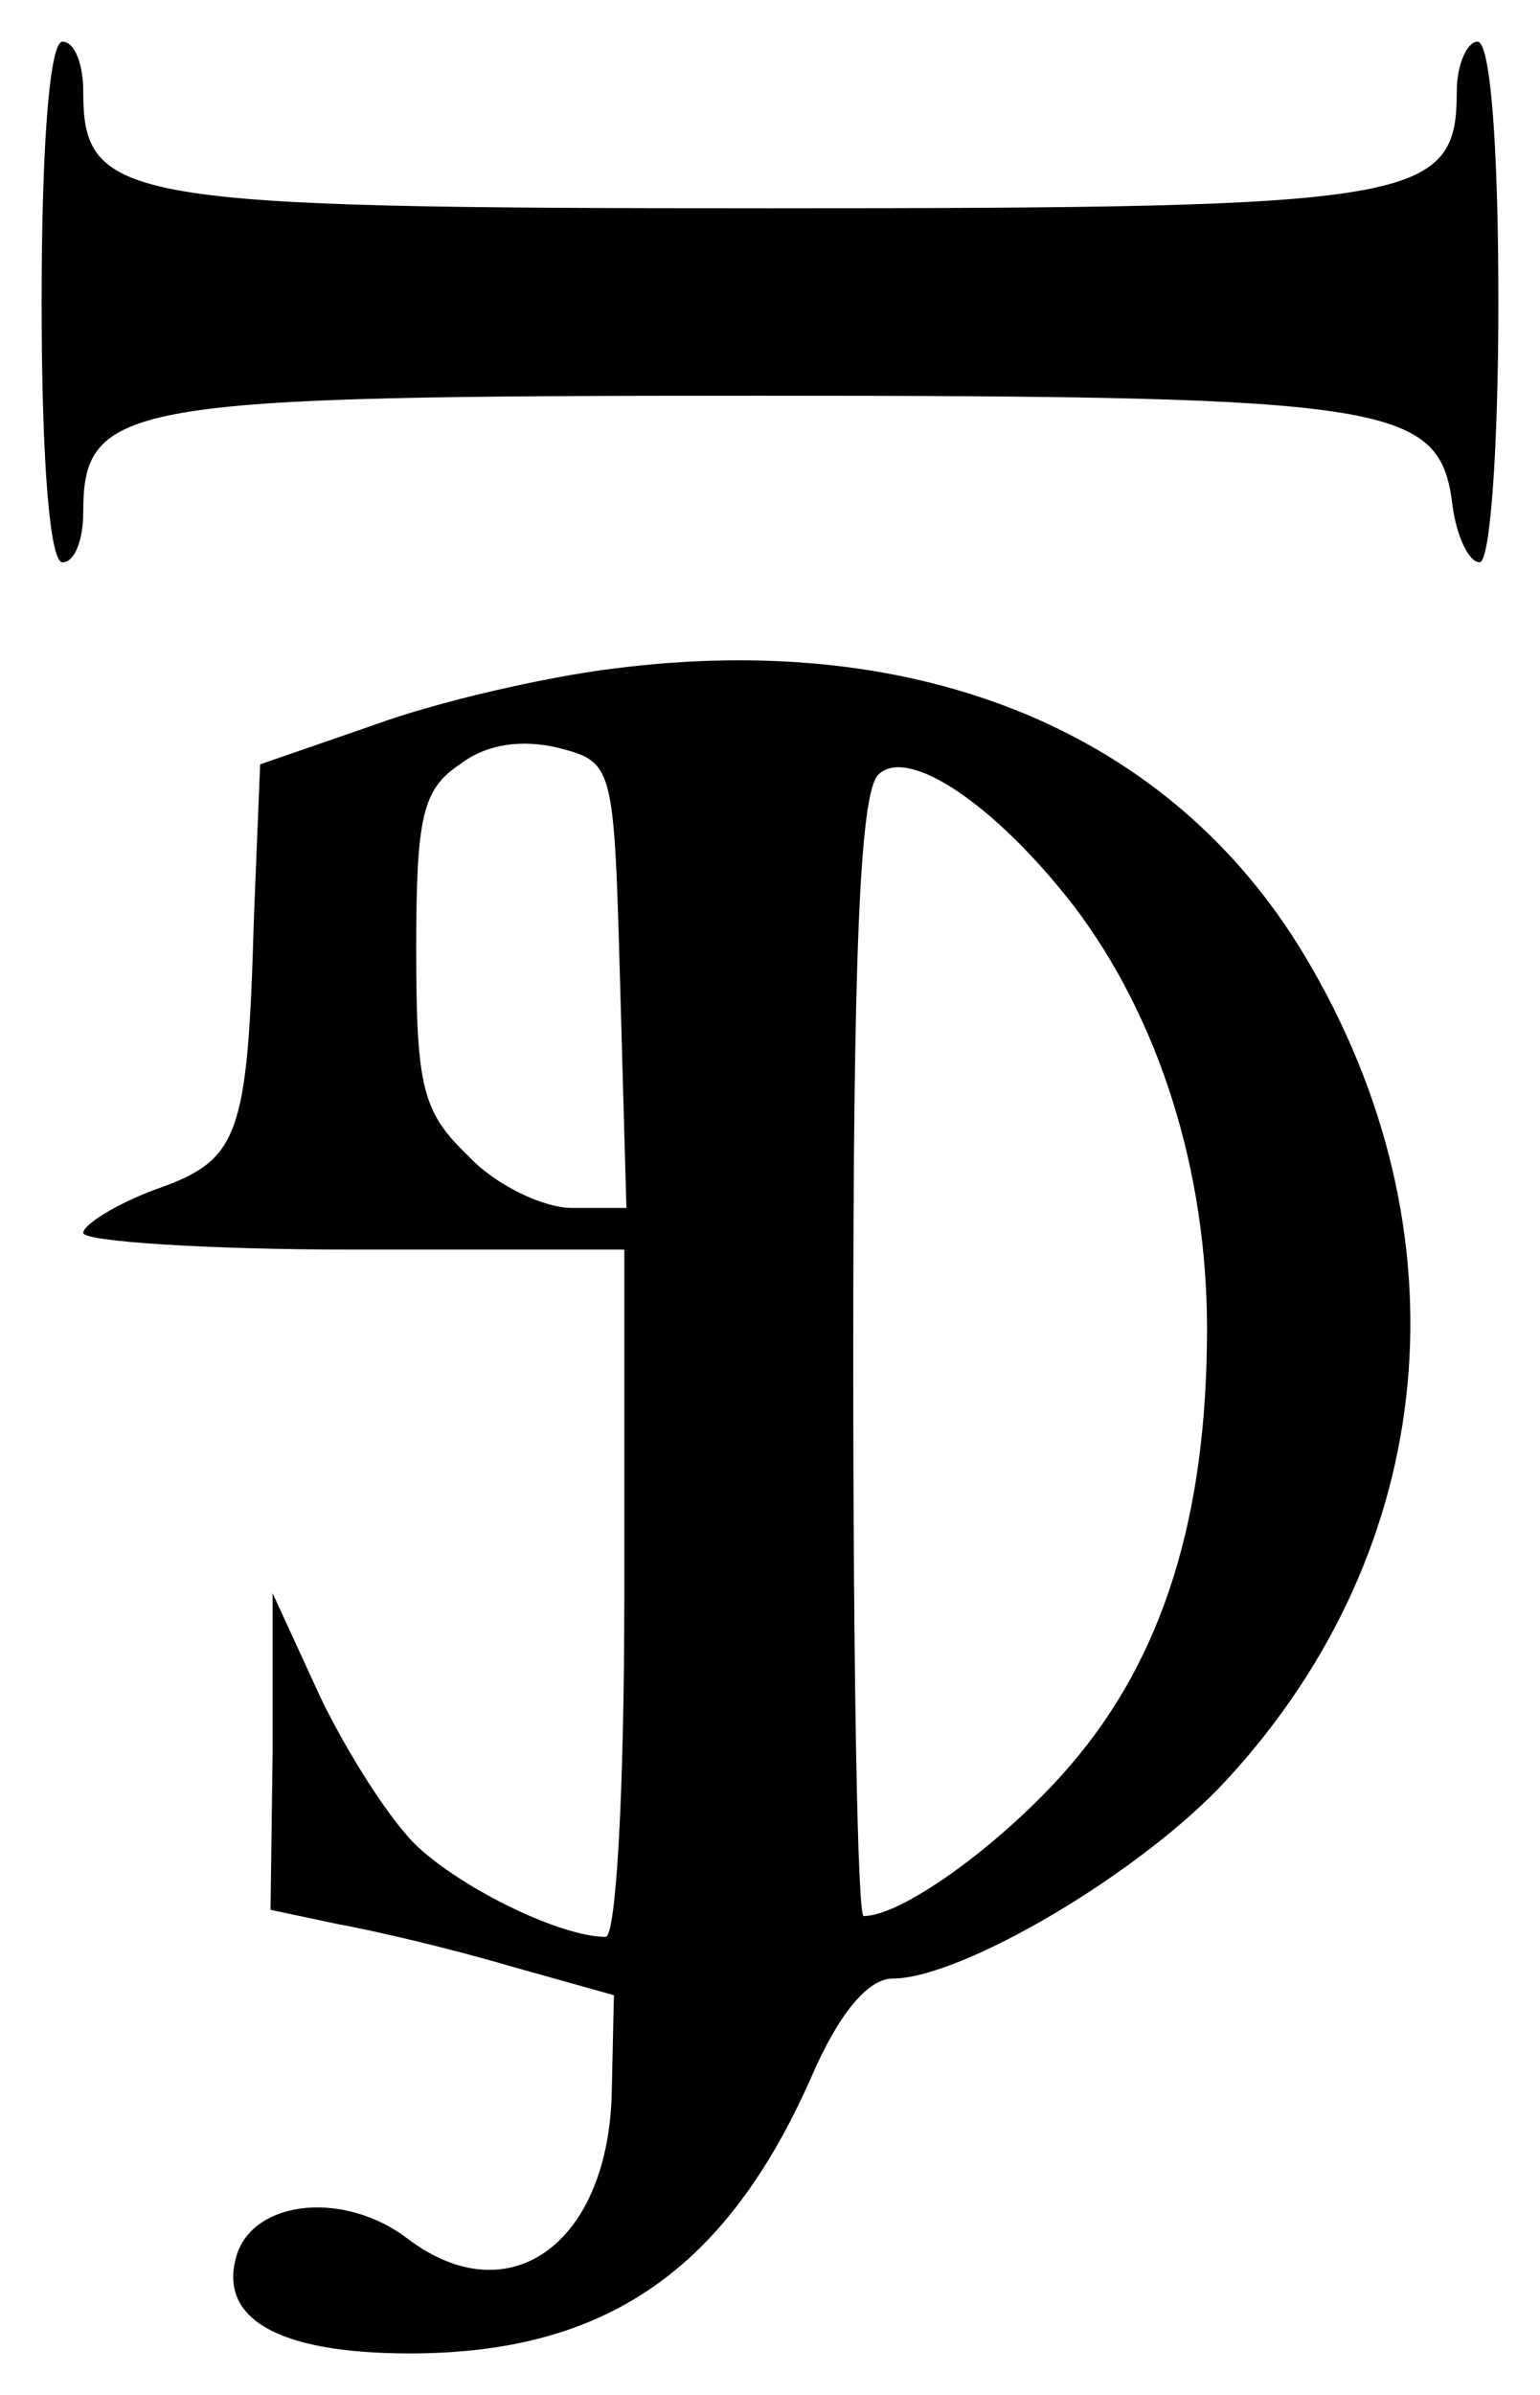 <?xml version="1.0" standalone="no"?>
<!DOCTYPE svg PUBLIC "-//W3C//DTD SVG 20010904//EN"
 "http://www.w3.org/TR/2001/REC-SVG-20010904/DTD/svg10.dtd">
<svg version="1.0" xmlns="http://www.w3.org/2000/svg"
 width="74pt" height="115pt" viewBox="0 0 74 115"
 preserveAspectRatio="xMidYMid meet">

<g transform="translate(0,115) scale(0.1,-0.1)"
fill="#000000" stroke="none">
<path d="M20 1005 c0 -77 4 -125 10 -125 6 0 10 11 10 24 0 53 20 56 325 56
306 0 327 -4 333 -53 2 -15 8 -27 13 -27 5 0 9 54 9 125 0 77 -4 125 -10 125
-5 0 -10 -11 -10 -24 0 -53 -19 -56 -330 -56 -311 0 -330 3 -330 56 0 13 -4
24 -10 24 -6 0 -10 -48 -10 -125z"/>
<path d="M295 829 c-33 -4 -85 -16 -115 -27 l-55 -19 -3 -74 c-3 -105 -7 -116
-47 -130 -19 -7 -35 -17 -35 -21 0 -4 58 -8 130 -8 l130 0 0 -165 c0 -96 -4
-165 -9 -165 -21 0 -67 22 -90 43 -13 12 -34 45 -47 72 l-23 50 0 -76 -1 -76
33 -7 c17 -3 55 -12 82 -20 l50 -14 -1 -45 c-1 -74 -49 -109 -98 -72 -30 23
-73 19 -82 -7 -10 -31 19 -48 83 -48 94 0 152 40 193 133 13 30 27 47 39 47
33 0 120 51 161 96 102 111 116 263 37 395 -64 107 -184 157 -332 138z m3
-152 l3 -107 -26 0 c-14 0 -37 11 -50 25 -22 21 -25 33 -25 99 0 64 3 77 21
89 13 10 30 12 47 8 27 -7 27 -8 30 -114z m218 38 c41 -54 64 -127 64 -203 0
-90 -21 -158 -66 -210 -31 -36 -80 -72 -99 -72 -3 0 -5 121 -5 268 0 190 3
271 12 280 14 14 56 -14 94 -63z"/>
</g>
</svg>
